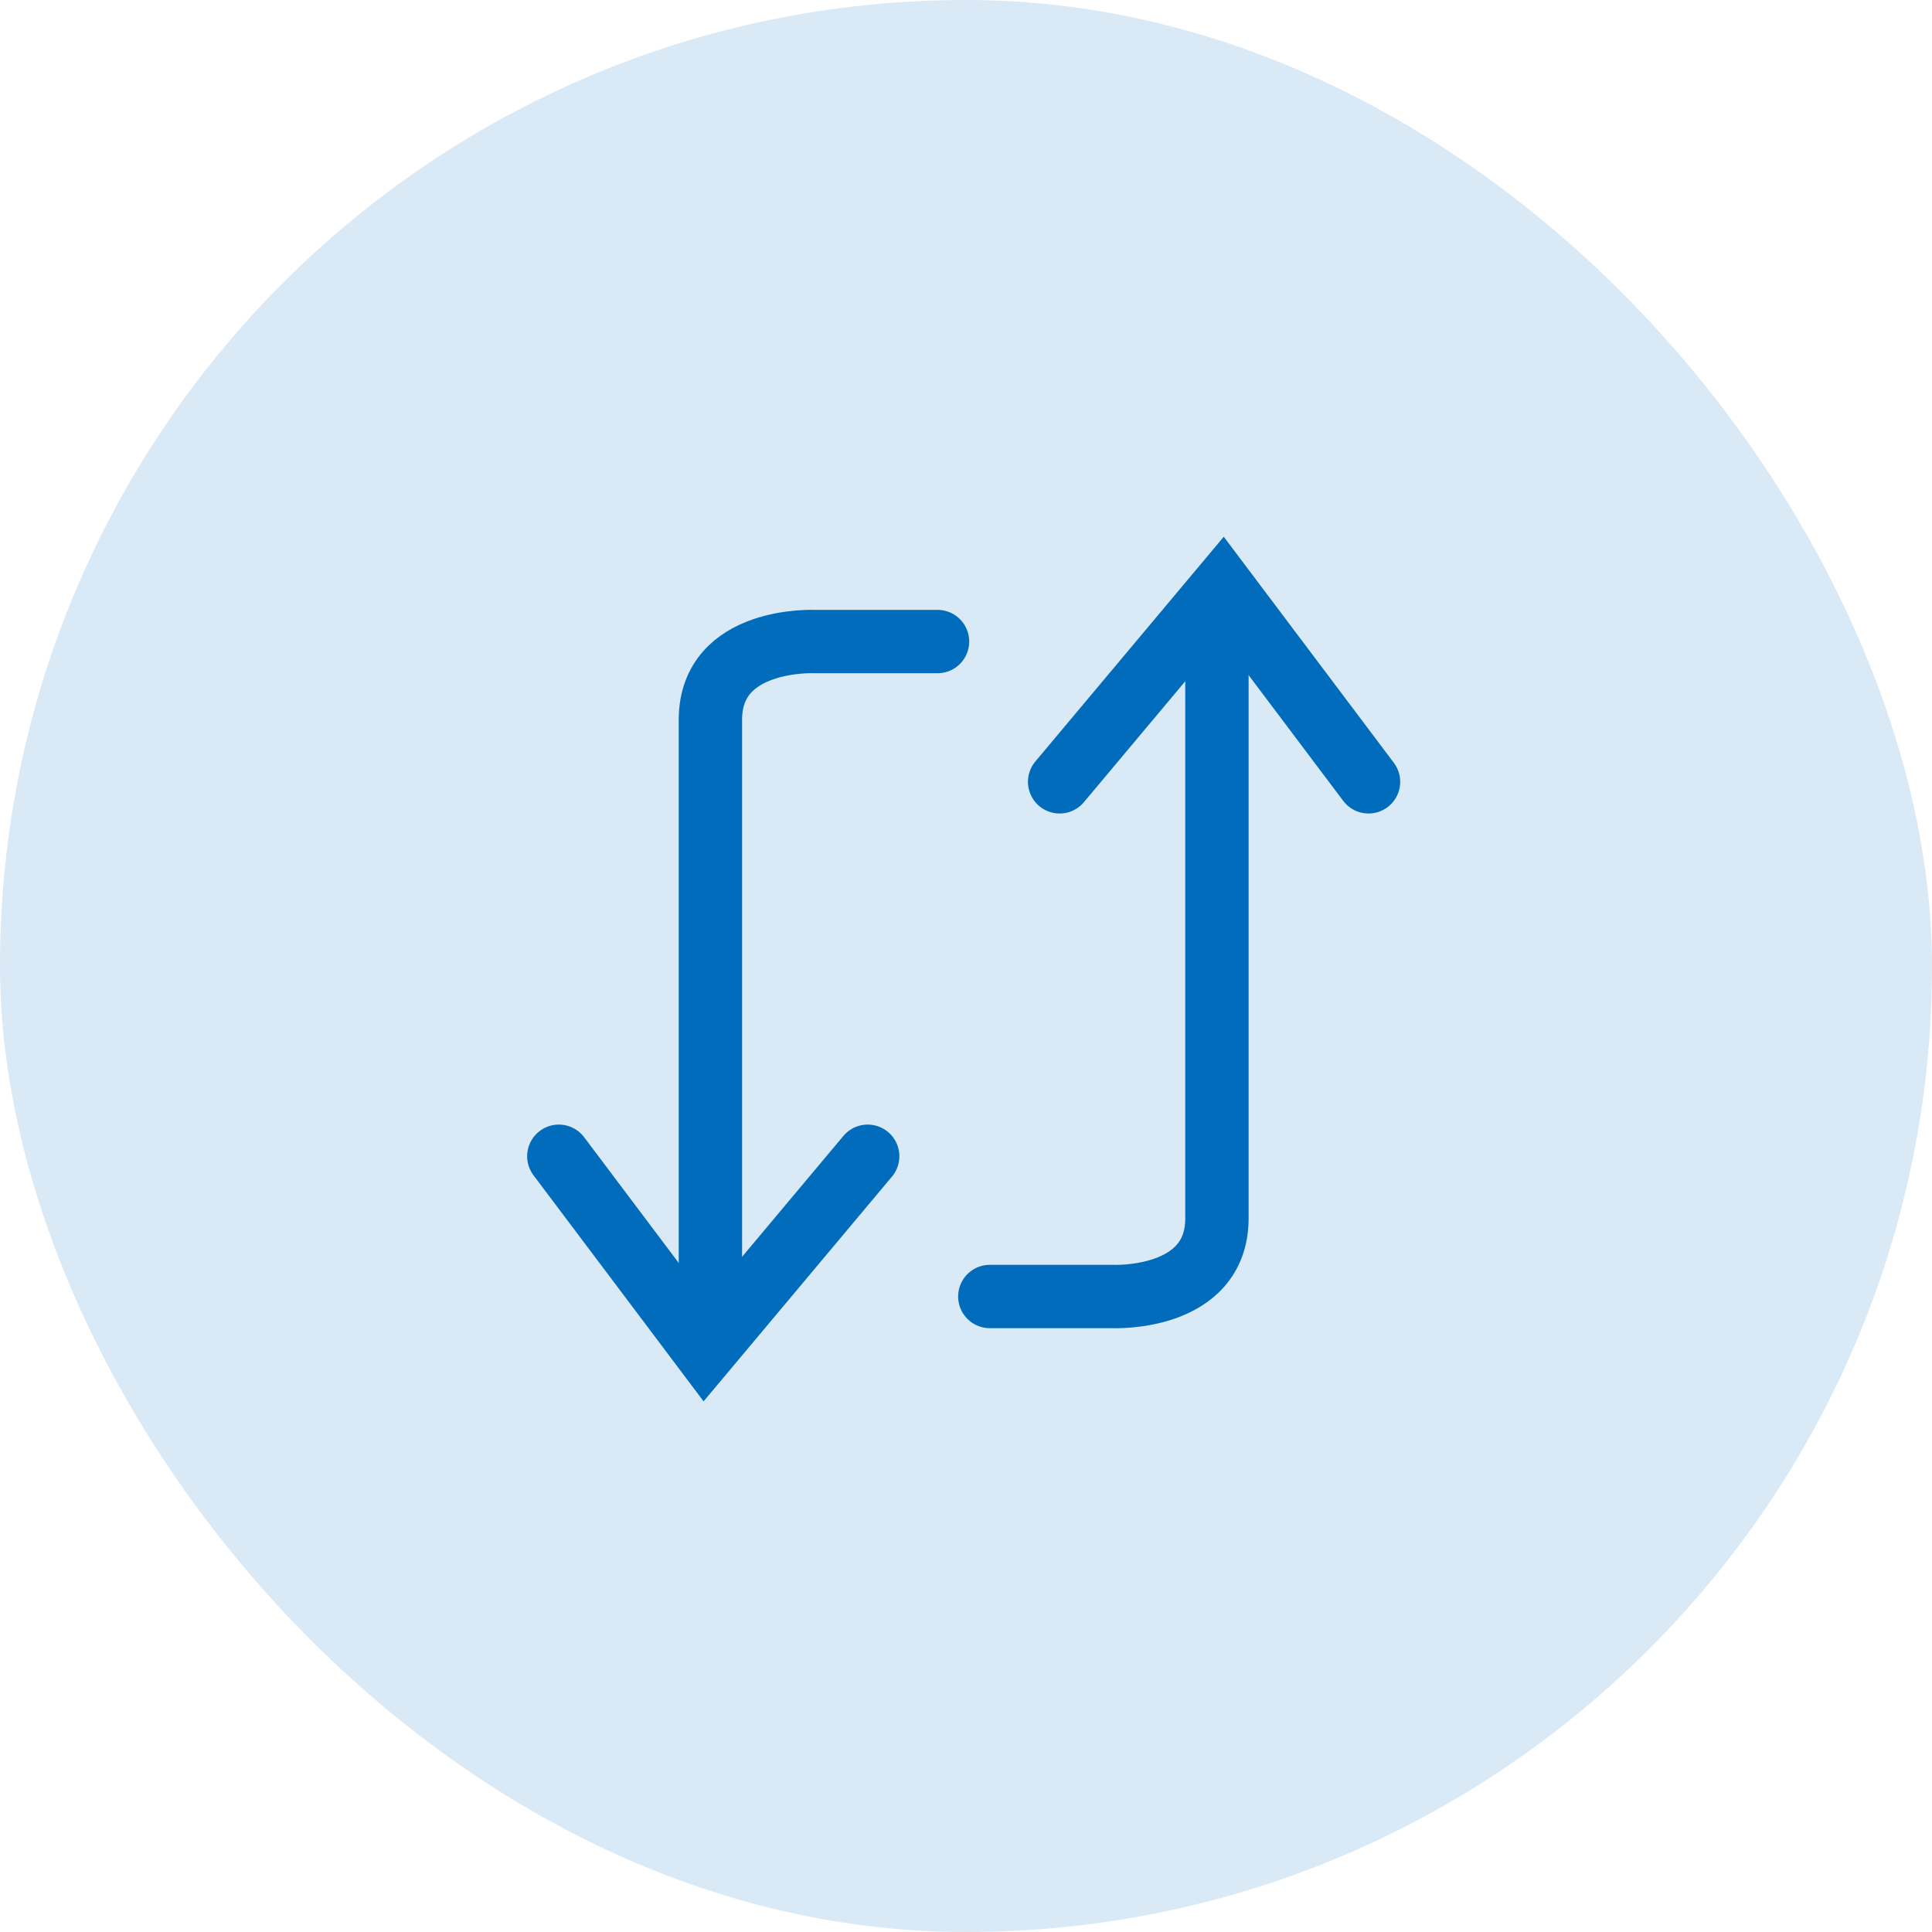 <svg xmlns="http://www.w3.org/2000/svg" width="61" height="61" viewBox="0 0 61 61">
  <g id="Group_347" data-name="Group 347" transform="translate(-0.056 0.255)">
    <rect id="Rectangle_1311" data-name="Rectangle 1311" width="61" height="61" rx="30.5" transform="translate(0.056 -0.255)" fill="rgba(0,108,187,0.23)" opacity="0.65"/>
    <g id="Group_338" data-name="Group 338" transform="translate(17.7 18.298)">
      <g id="Group_87" data-name="Group 87" transform="translate(13.608)">
        <path id="Path_109" data-name="Path 109" d="M3477.936,385.279h3.871s3.3.157,3.3-2.47V363.364" transform="translate(-3477.936 -362.897)" fill="none" stroke="#006cbb" stroke-linecap="round" stroke-width="2"/>
        <path id="Path_110" data-name="Path 110" d="M3479.23,369.221l5.14-6.131,4.613,6.131" transform="translate(-3477.026 -363.089)" fill="none" stroke="#006cbb" stroke-linecap="round" stroke-width="2"/>
      </g>
      <g id="Group_88" data-name="Group 88" transform="translate(11.957 24.085) rotate(180)">
        <path id="Path_109-2" data-name="Path 109" d="M0,21.915H3.871s3.3.157,3.3-2.47V0" transform="translate(0 0.467)" fill="none" stroke="#006cbb" stroke-linecap="round" stroke-width="2"/>
        <path id="Path_110-2" data-name="Path 110" d="M0,6.131,5.139,0,9.752,6.131" transform="translate(2.205 0)" fill="none" stroke="#006cbb" stroke-linecap="round" stroke-width="2"/>
      </g>
    </g>
  </g>
</svg>

